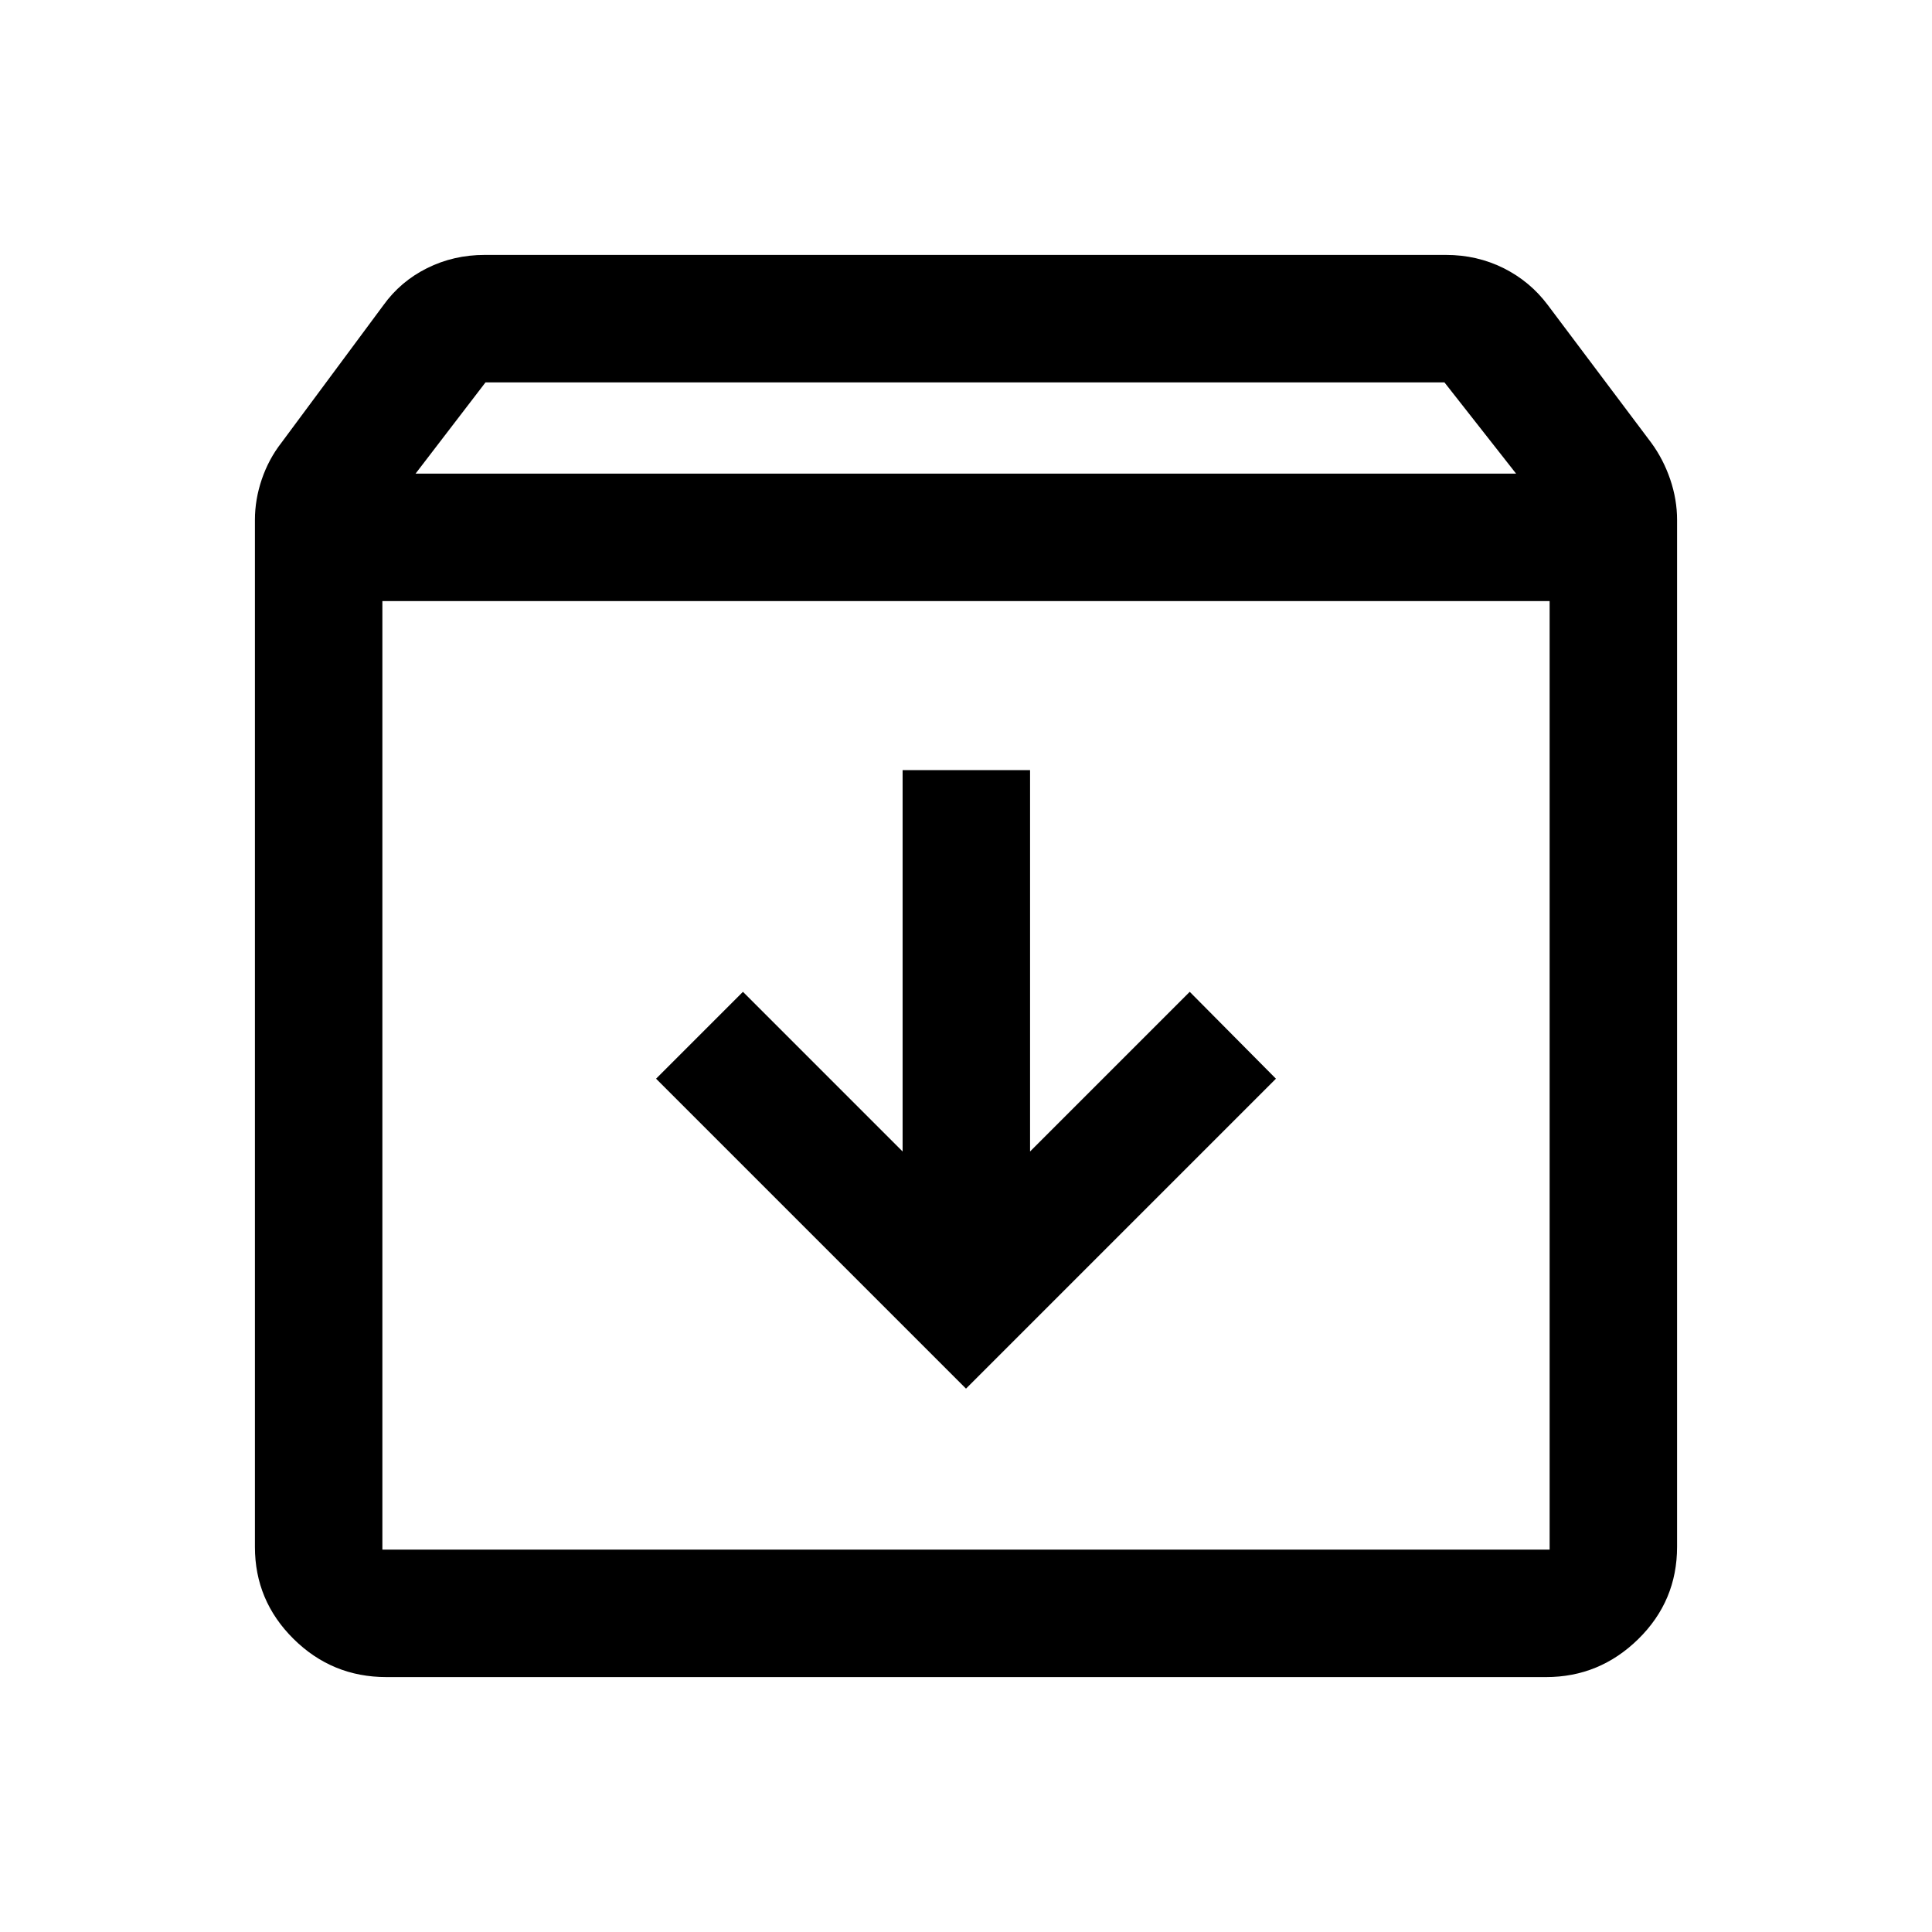 <svg xmlns="http://www.w3.org/2000/svg" height="40" viewBox="0 -960 960 960" width="40"><path d="m480-270 154-154-42.83-43.17-79.34 79.34v-189.5H448.5v189.5l-79.33-79.34L326-424l154 154ZM190-661.33V-190h580v-471.33H190Zm2 534.66q-27 0-46.17-18.99-19.16-19-19.16-45.67v-510.34q0-10.12 3.41-20.16 3.42-10.04 9.75-18.17l50.67-68.33q8.5-11.84 21.7-18.42 13.2-6.58 28.64-6.58h477.65q15.44 0 28.64 6.58 13.2 6.58 22.04 18.42L820.5-740q6 8.18 9.42 18.2 3.41 10.03 3.41 20.13v510.25q0 26.92-19.25 45.84-19.26 18.91-45.83 18.91H192Zm14.5-598h546.83L717.73-770H241.25l-34.75 45.33ZM480-425.83Z"/></svg>